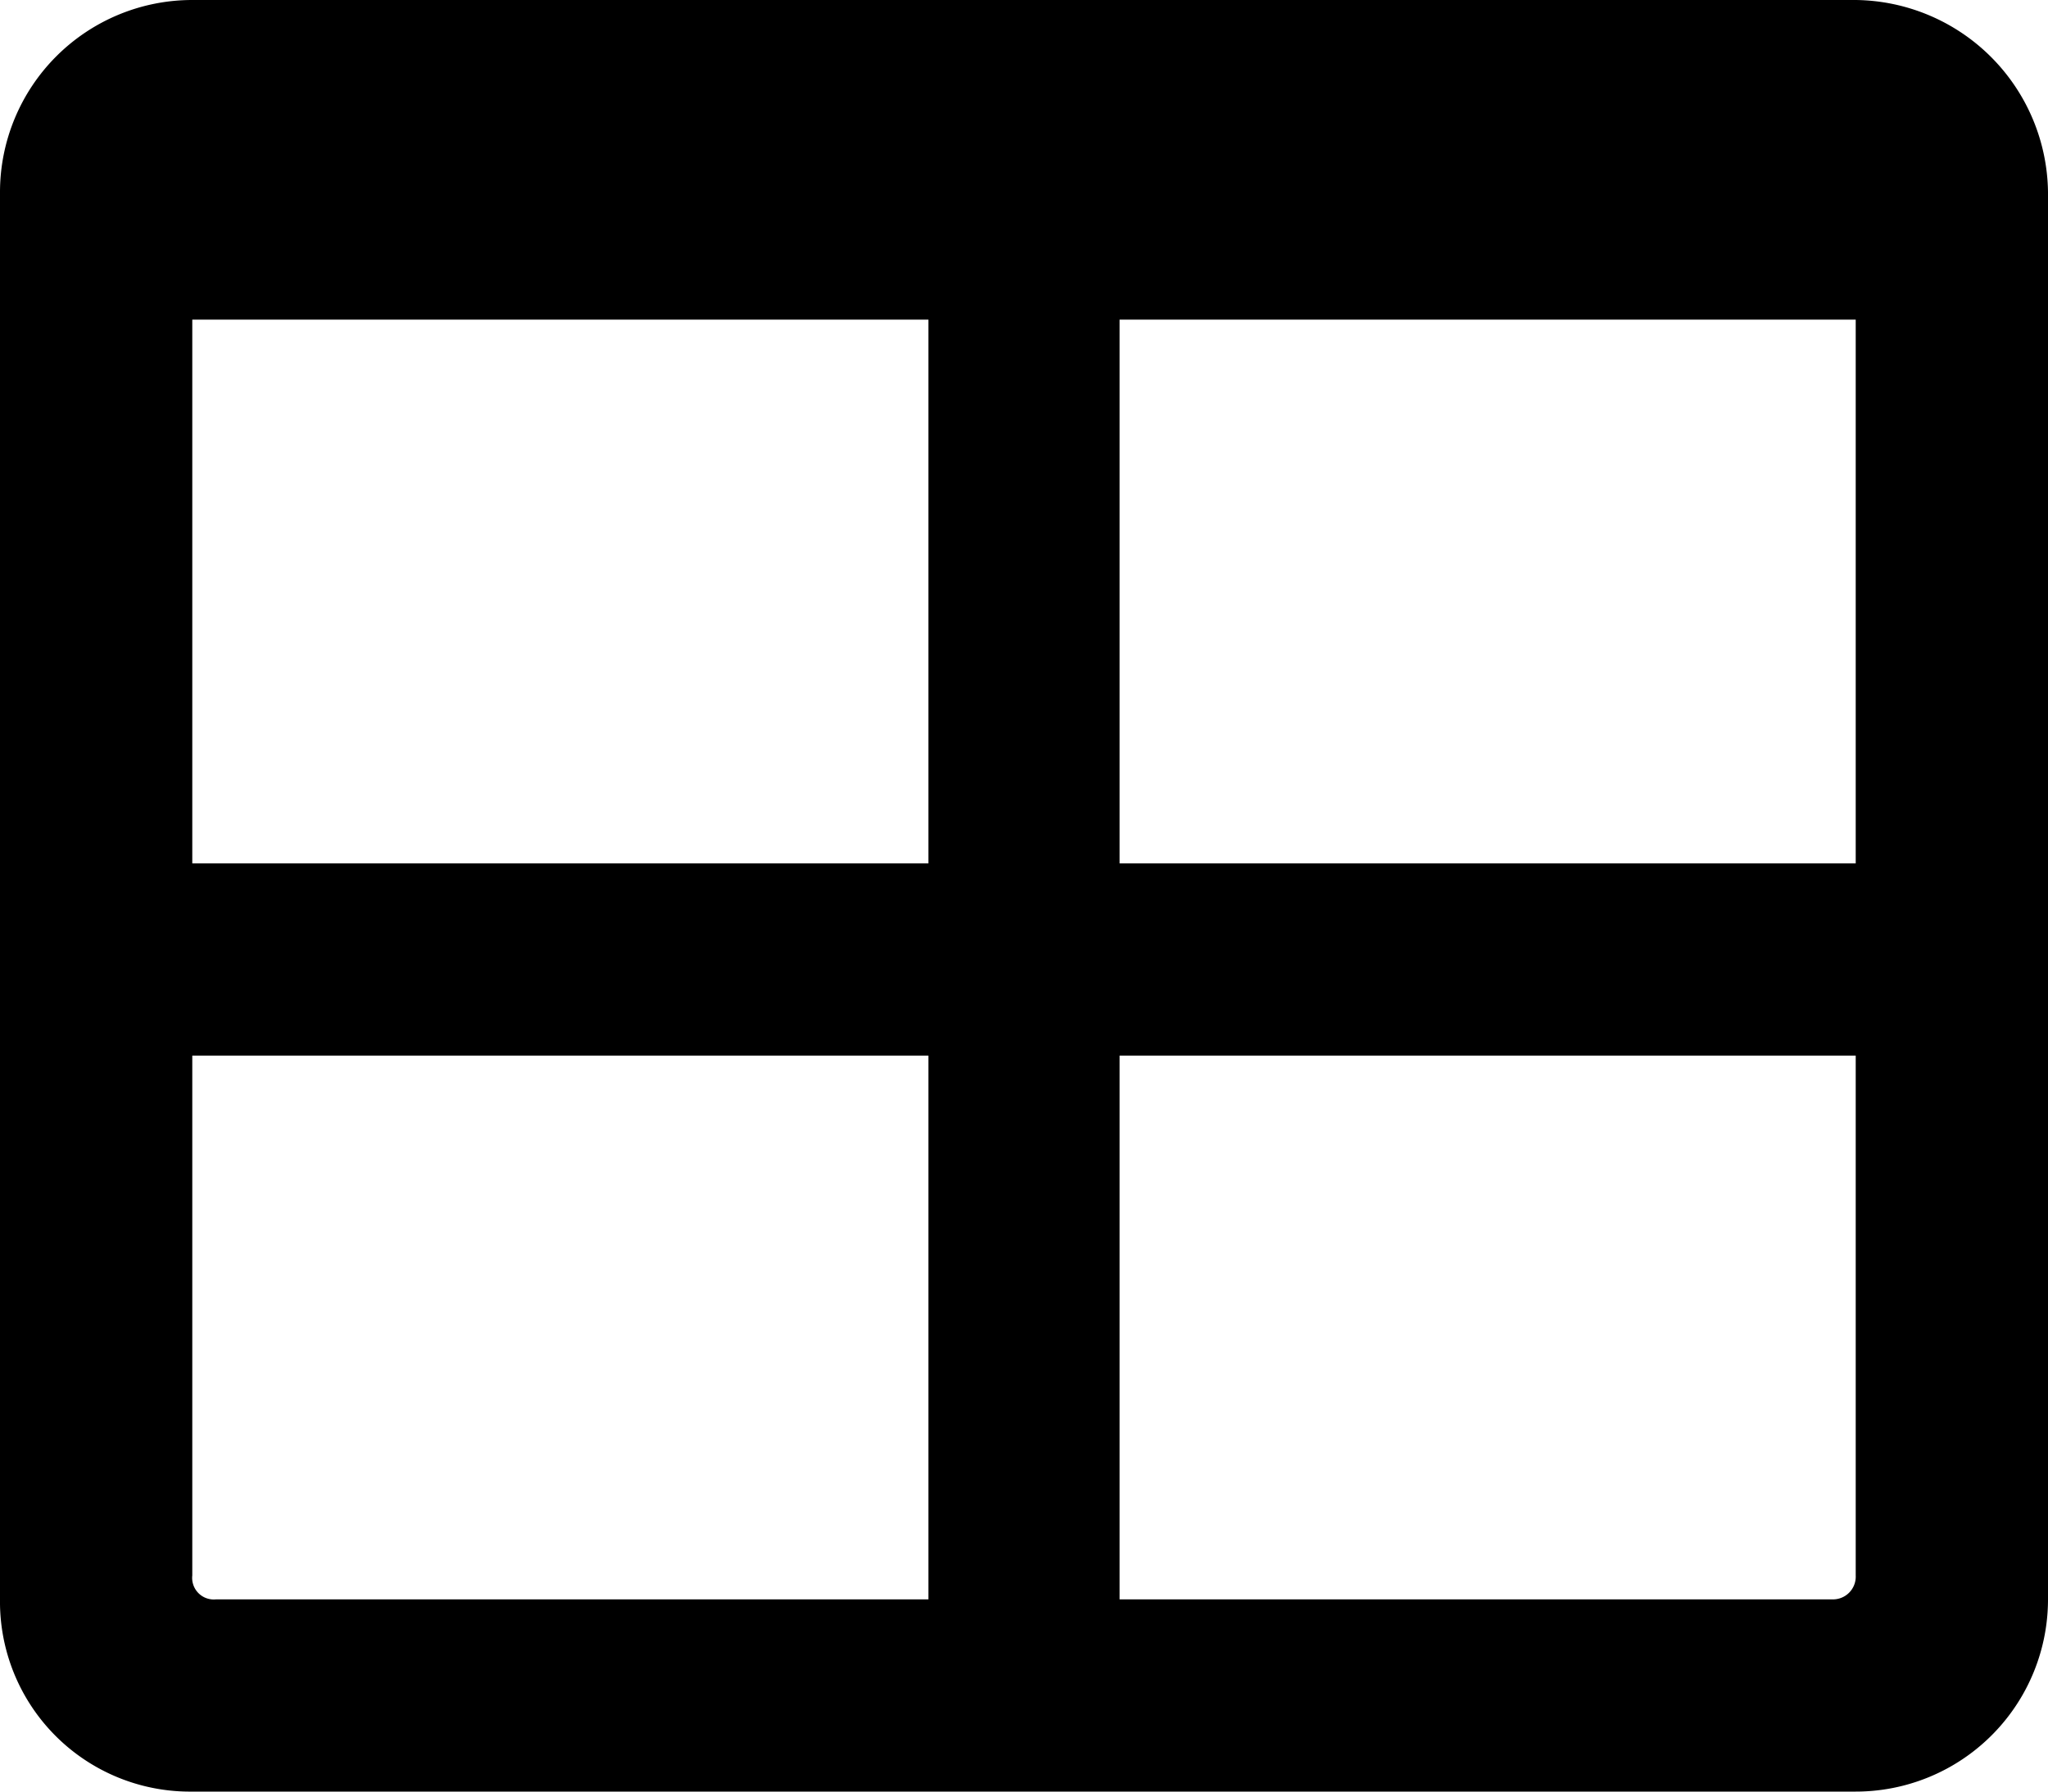<svg id="Layer_1" data-name="Layer 1" xmlns="http://www.w3.org/2000/svg" viewBox="0 0 18 15.75"><path d="M16.31,0H1.69A1.69,1.69,0,0,0,0,1.69V14.06a1.67,1.67,0,0,0,1.69,1.69H16.31A1.69,1.69,0,0,0,18,14.06V1.69A1.71,1.71,0,0,0,16.31,0ZM8.16,14.06H1.9a.19.19,0,0,1-.21-.21V9.28H8.16Zm0-6.47H1.69V2.81H8.16Zm7.94,6.47H9.84V9.28h6.47v4.57A.2.2,0,0,1,16.1,14.06Zm.21-6.47H9.84V2.81h6.47Z"/></svg>